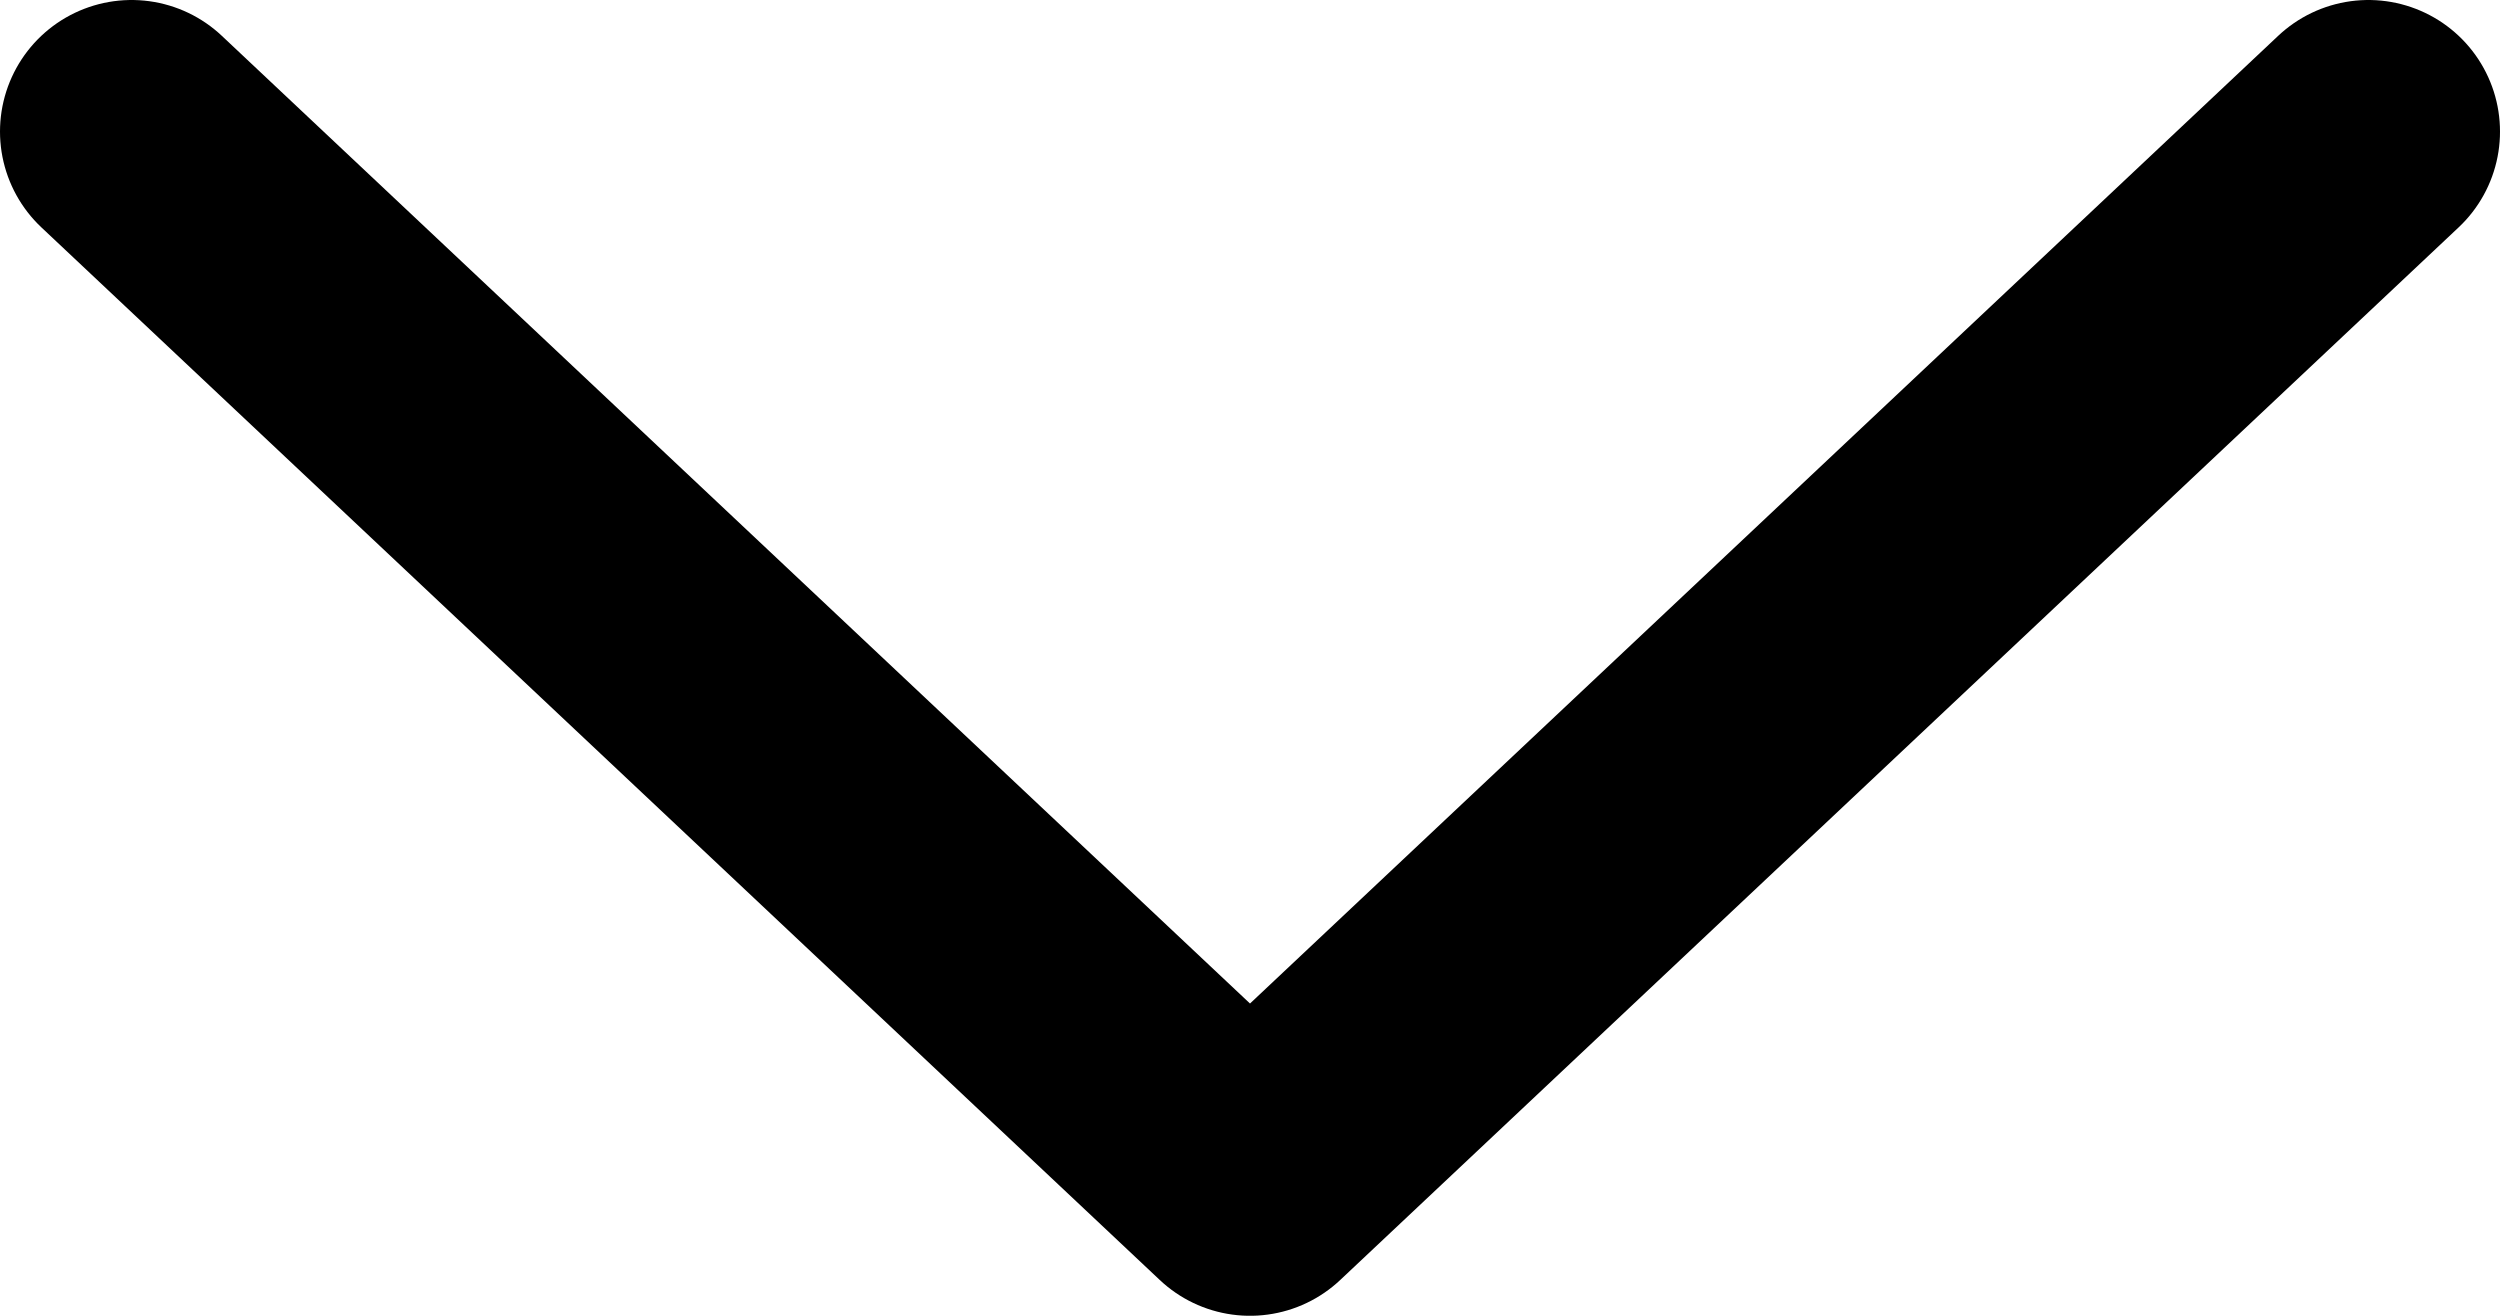 <svg width="19" height="10" viewBox="0 0 19 10" fill="none" xmlns="http://www.w3.org/2000/svg">
<path d="M1 1L9.5 9L18 1" stroke="black" stroke-width="2" stroke-linecap="round" stroke-linejoin="round"/>
</svg>
